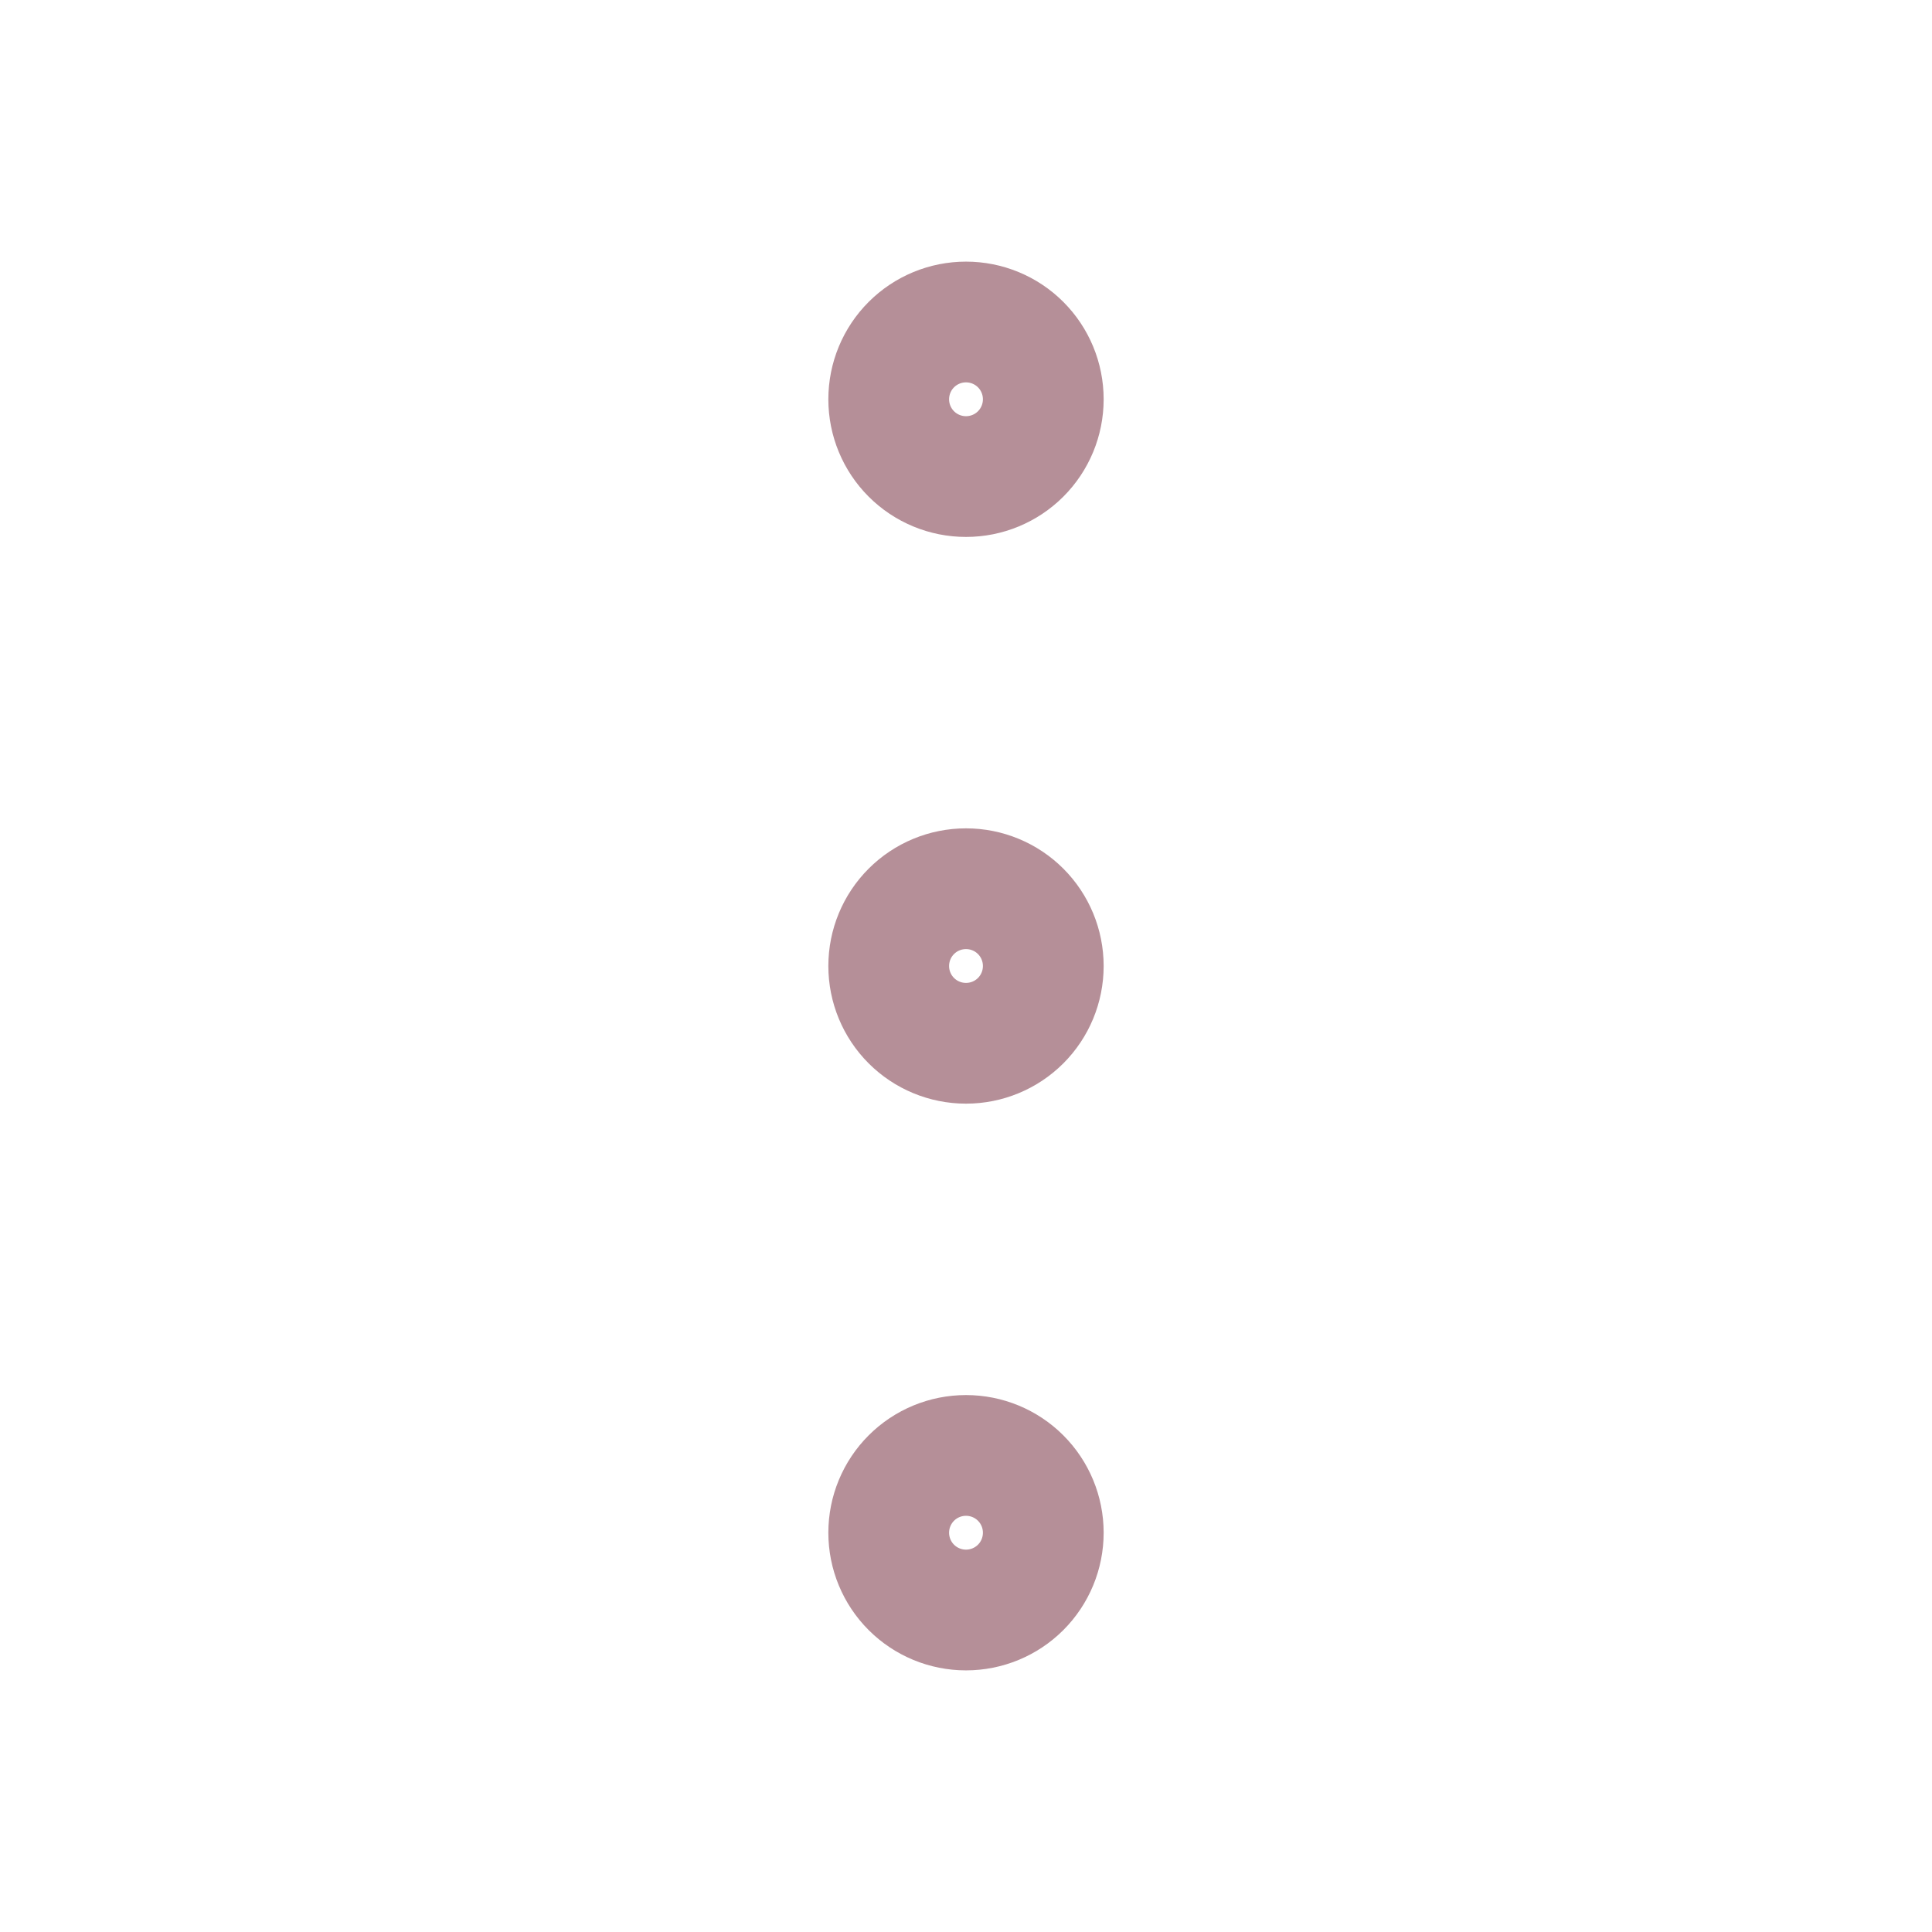 <svg width="24" height="24" viewBox="0 0 24 24" fill="none" xmlns="http://www.w3.org/2000/svg">
<path d="M12 5.92C12.255 5.92 12.499 5.819 12.679 5.639C12.859 5.459 12.96 5.215 12.96 4.96C12.96 4.705 12.859 4.461 12.679 4.281C12.499 4.101 12.255 4 12 4C11.745 4 11.501 4.101 11.321 4.281C11.141 4.461 11.04 4.705 11.04 4.96C11.04 5.215 11.141 5.459 11.321 5.639C11.501 5.819 11.745 5.92 12 5.92ZM12 12.96C12.255 12.96 12.499 12.859 12.679 12.679C12.859 12.499 12.96 12.255 12.96 12C12.96 11.745 12.859 11.501 12.679 11.321C12.499 11.141 12.255 11.04 12 11.04C11.745 11.04 11.501 11.141 11.321 11.321C11.141 11.501 11.04 11.745 11.04 12C11.04 12.255 11.141 12.499 11.321 12.679C11.501 12.859 11.745 12.96 12 12.96ZM12 20C12.255 20 12.499 19.899 12.679 19.719C12.859 19.539 12.96 19.295 12.96 19.04C12.96 18.785 12.859 18.541 12.679 18.361C12.499 18.181 12.255 18.08 12 18.08C11.745 18.08 11.501 18.181 11.321 18.361C11.141 18.541 11.04 18.785 11.04 19.04C11.04 19.295 11.141 19.539 11.321 19.719C11.501 19.899 11.745 20 12 20Z" stroke="#B58F98" stroke-width="1.5" stroke-linecap="round" stroke-linejoin="round"/>
</svg>
